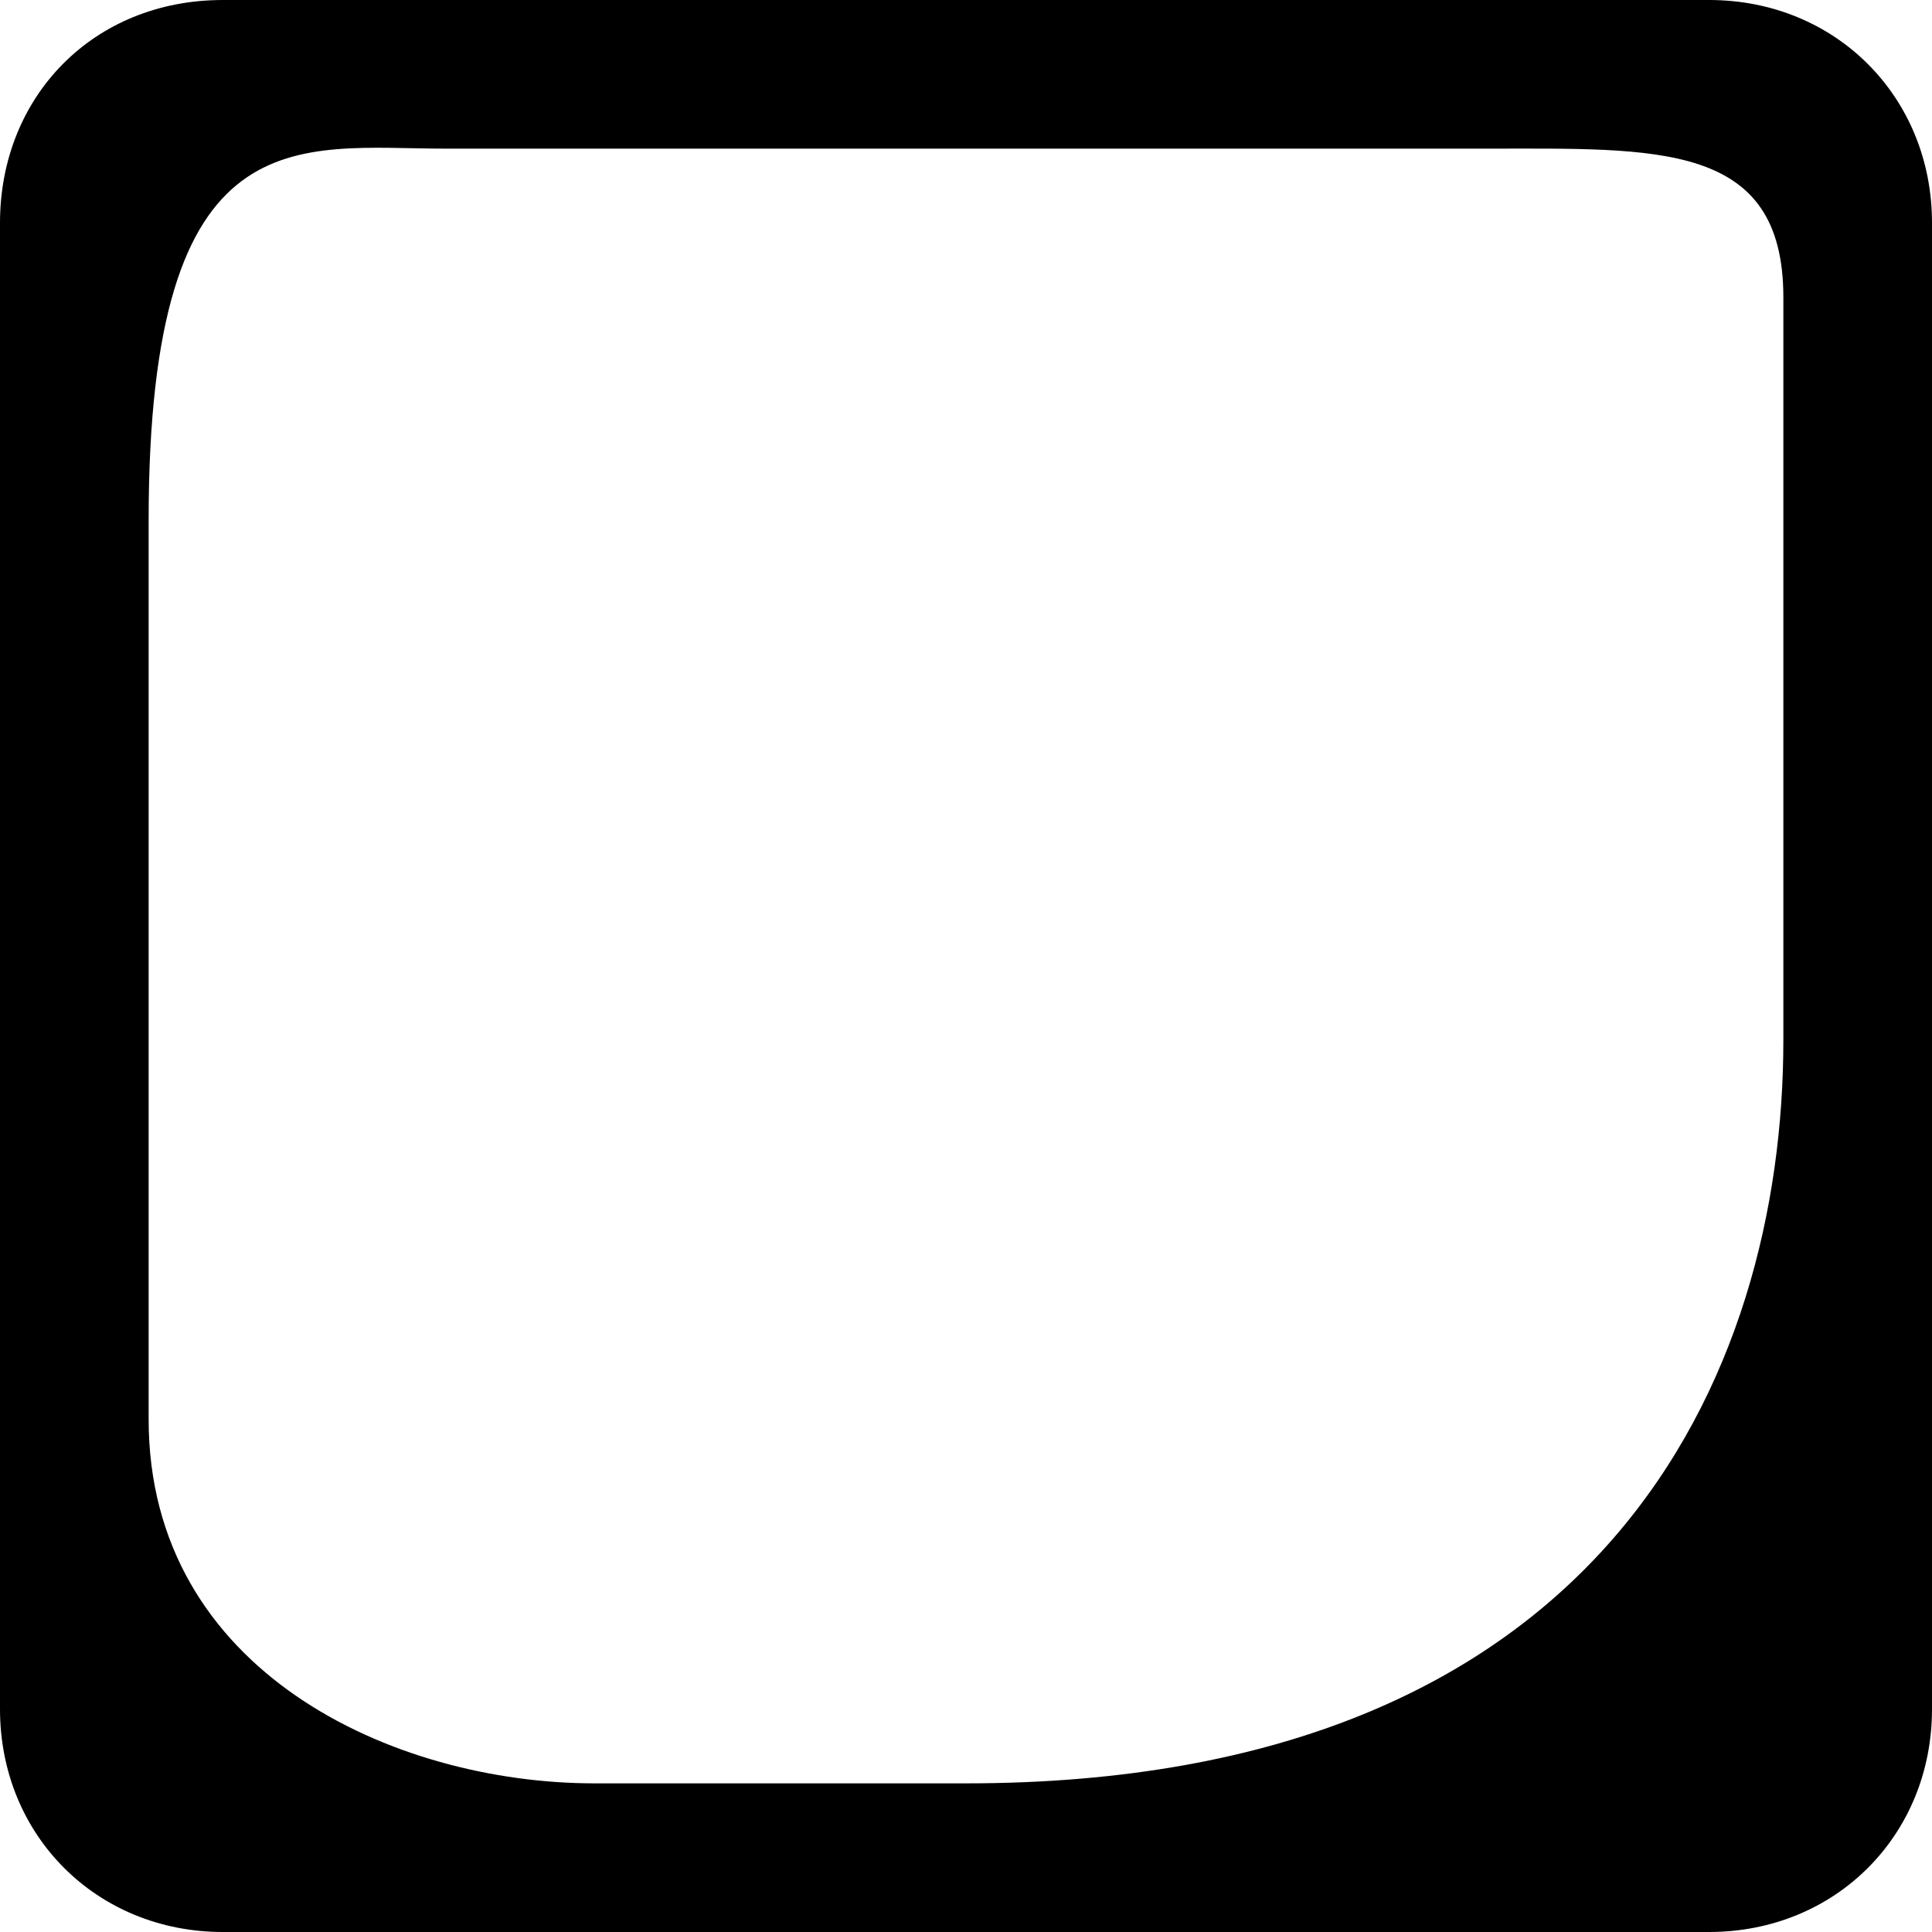 <svg width="16" height="16" viewBox="0 0 16 16" fill="none" xmlns="http://www.w3.org/2000/svg">
<path d="M14.154 0H11.692C9.015 0 6.556 0 4 0C4 0 2.769 0 1.846 0C0.771 0 0 0.8 0 1.846V14.154C0 15.2 0.8 16 1.846 16H14.154C15.2 16 16 15.2 16 14.154V1.846C16 0.8 15.2 0 14.154 0ZM14.769 8.615C14.769 11.385 13.292 14.769 8 14.769H4.923C3.262 14.769 1.231 13.846 1.231 11.754V4.308C1.231 0.923 2.462 1.231 3.692 1.231C3.877 1.231 4.308 1.231 4.308 1.231C6.802 1.231 9.233 1.231 11.692 1.231C11.815 1.231 12.185 1.231 12.308 1.231C13.723 1.231 14.769 1.169 14.769 2.462V8.615Z" fill="black"/>
</svg>
